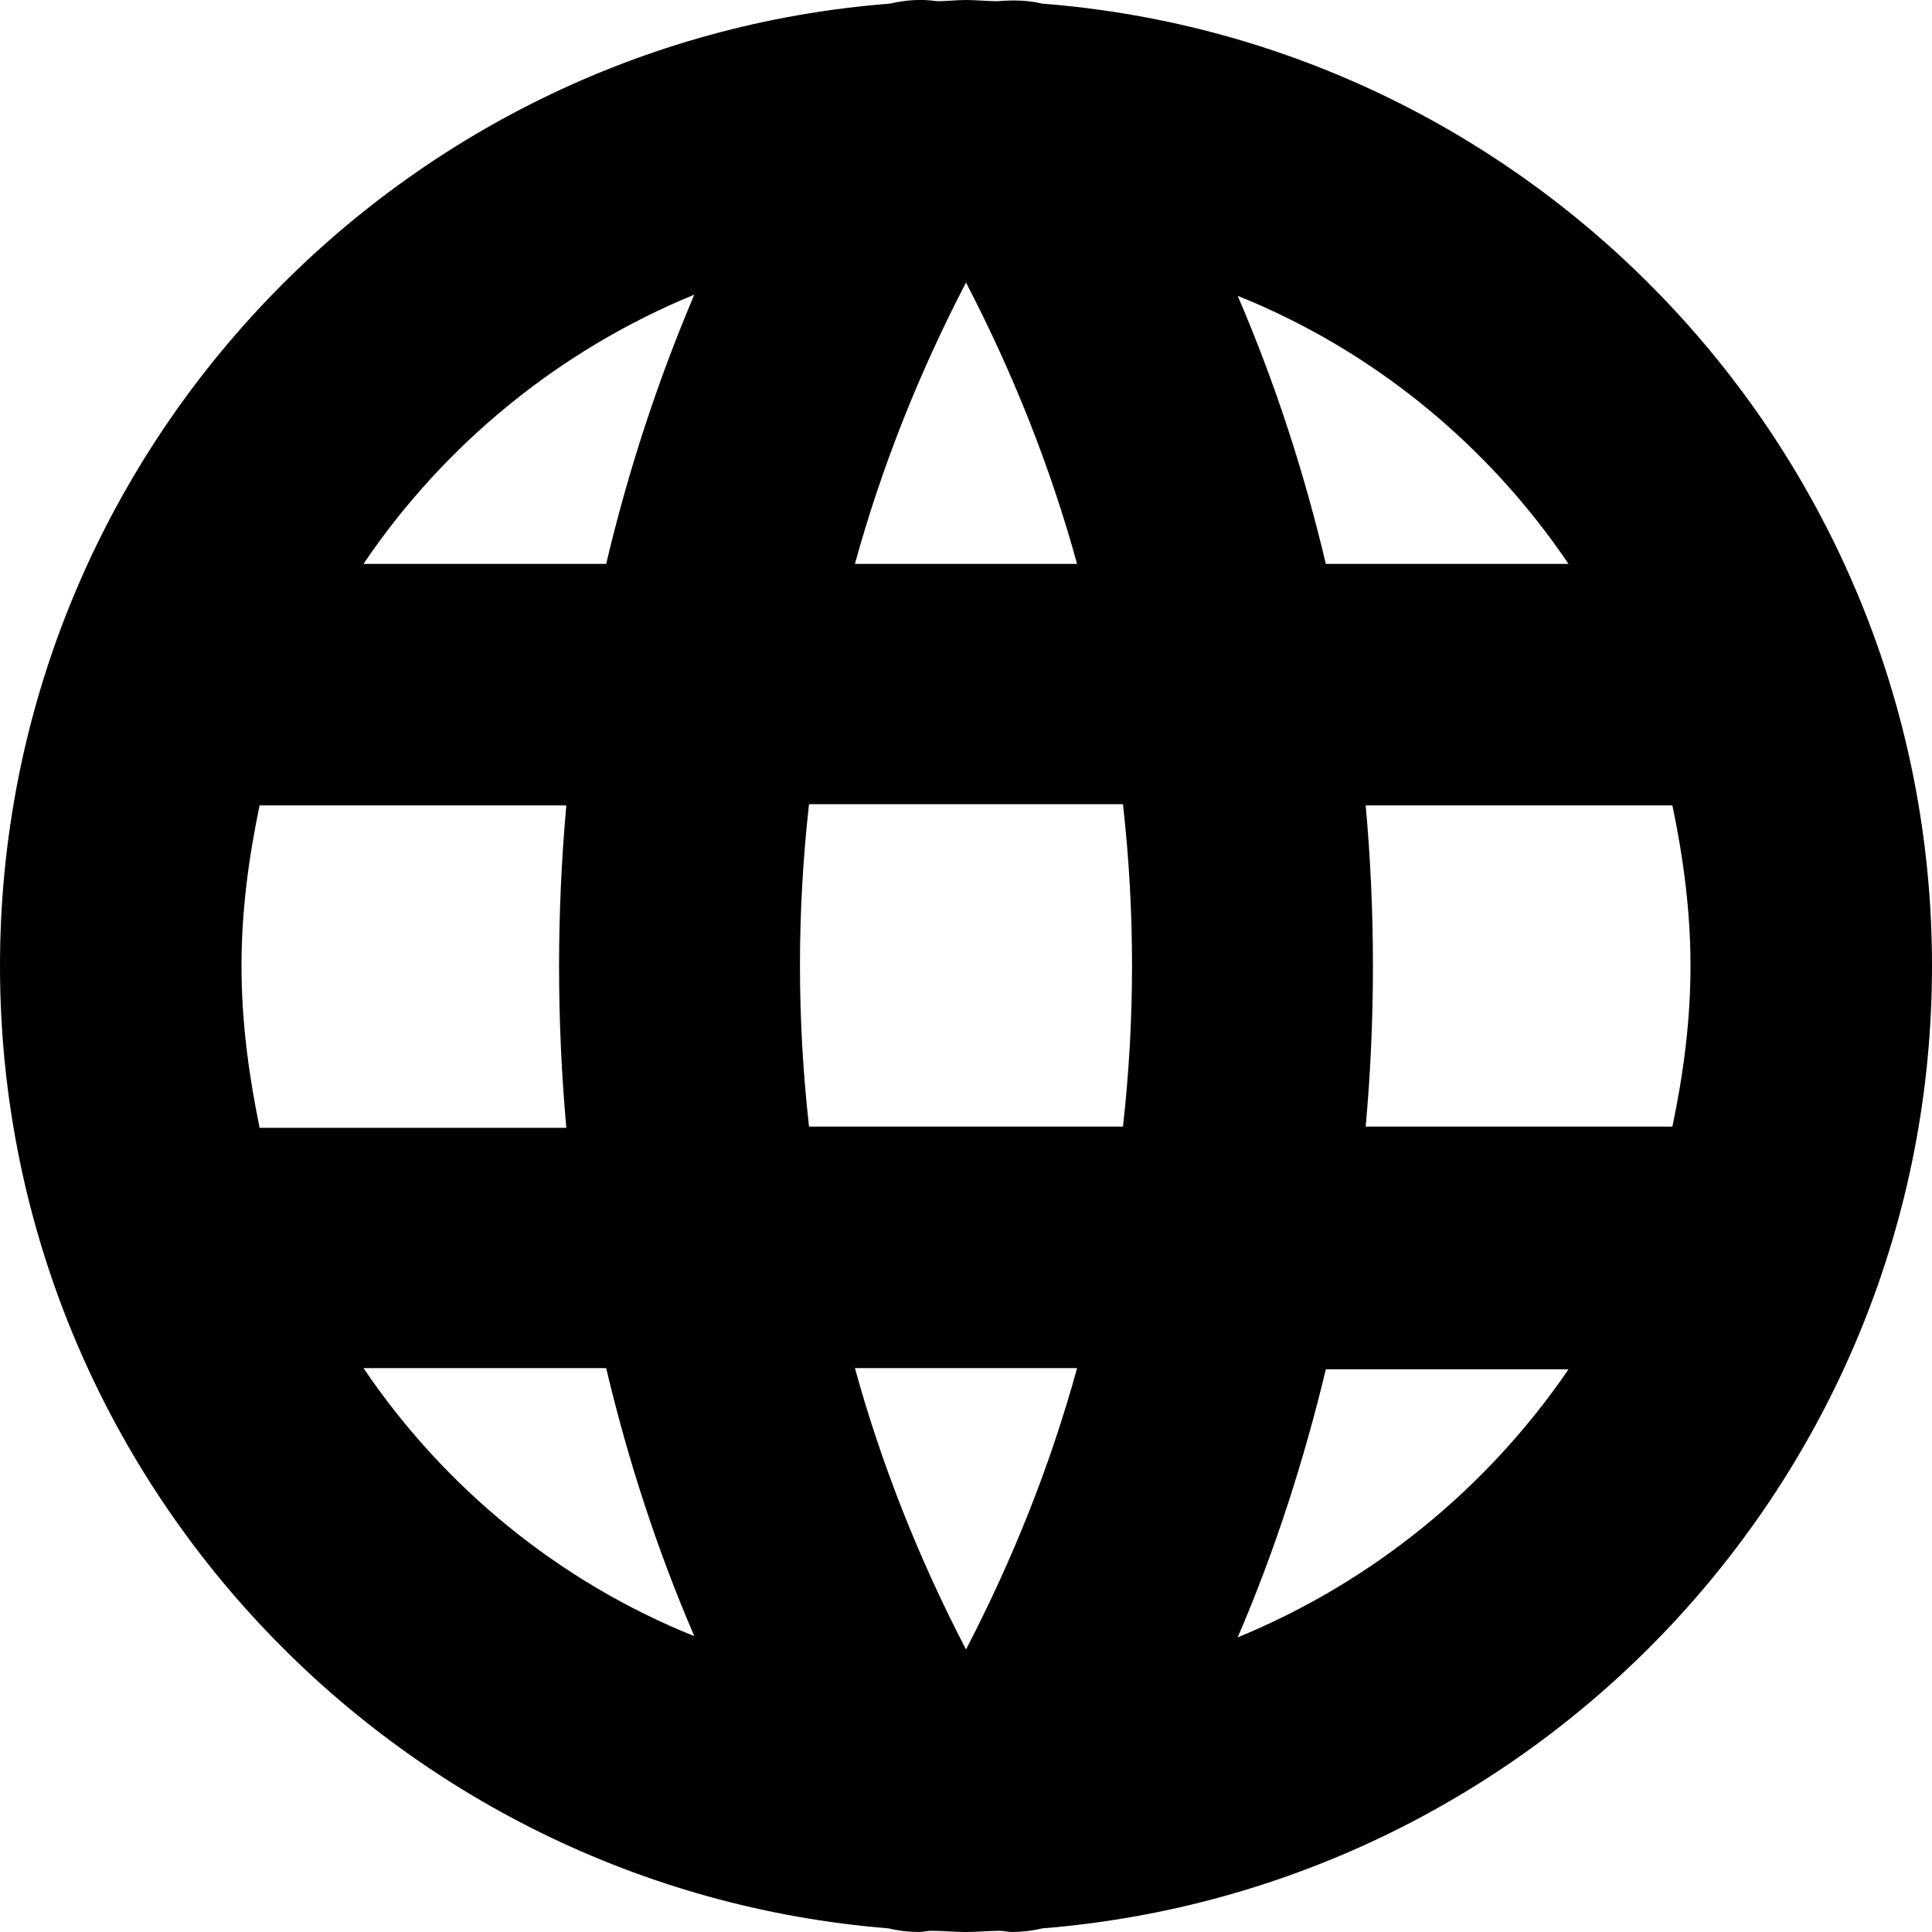 <svg viewBox="0 0 16 16" fill="currentColor" xmlns="http://www.w3.org/2000/svg">
  <path
    d="M16 8C16 3.8 12.75 0.35 8.63 0.03C8.51 0 8.38 0 8.26 0.01C8.17 0.01 8.09 0 8 0C7.92 0 7.84 0.01 7.76 0.01C7.63 -0.01 7.5 0 7.37 0.03C3.25 0.35 0 3.8 0 8C0 12.2 3.25 15.64 7.36 15.97C7.44 15.99 7.53 16 7.61 16C7.64 16 7.68 15.99 7.71 15.99C7.81 15.99 7.9 16 8 16C8.1 16 8.19 15.99 8.28 15.99C8.31 15.99 8.35 16 8.38 16C8.46 16 8.55 15.99 8.63 15.97C12.75 15.64 16 12.2 16 8ZM6.7 9.33C6.6 8.44 6.6 7.55 6.7 6.66H9.3C9.4 7.55 9.4 8.44 9.3 9.33H6.7ZM8.92 11.33C8.7 12.13 8.39 12.91 8 13.66C7.61 12.91 7.3 12.13 7.08 11.33H8.92ZM2 8C2 7.54 2.06 7.1 2.15 6.67H4.69C4.61 7.56 4.61 8.45 4.69 9.34H2.15C2.06 8.9 2 8.46 2 8ZM7.08 4.67C7.3 3.87 7.61 3.09 8 2.34C8.39 3.09 8.7 3.87 8.92 4.67H7.08ZM11.31 6.67H13.85C13.94 7.1 14 7.54 14 8C14 8.46 13.94 8.9 13.85 9.33H11.31C11.39 8.45 11.39 7.55 11.31 6.67ZM12.99 4.67H10.98C10.8 3.91 10.56 3.17 10.25 2.45C11.37 2.9 12.32 3.68 12.99 4.67ZM5.75 2.44C5.44 3.17 5.2 3.91 5.02 4.67H3.01C3.68 3.68 4.63 2.9 5.75 2.44ZM3.01 11.33H5.02C5.2 12.09 5.44 12.83 5.75 13.55C4.63 13.1 3.68 12.32 3.01 11.33ZM10.25 13.56C10.56 12.84 10.8 12.09 10.98 11.34H12.99C12.32 12.32 11.37 13.1 10.25 13.56Z"
  />
</svg>
